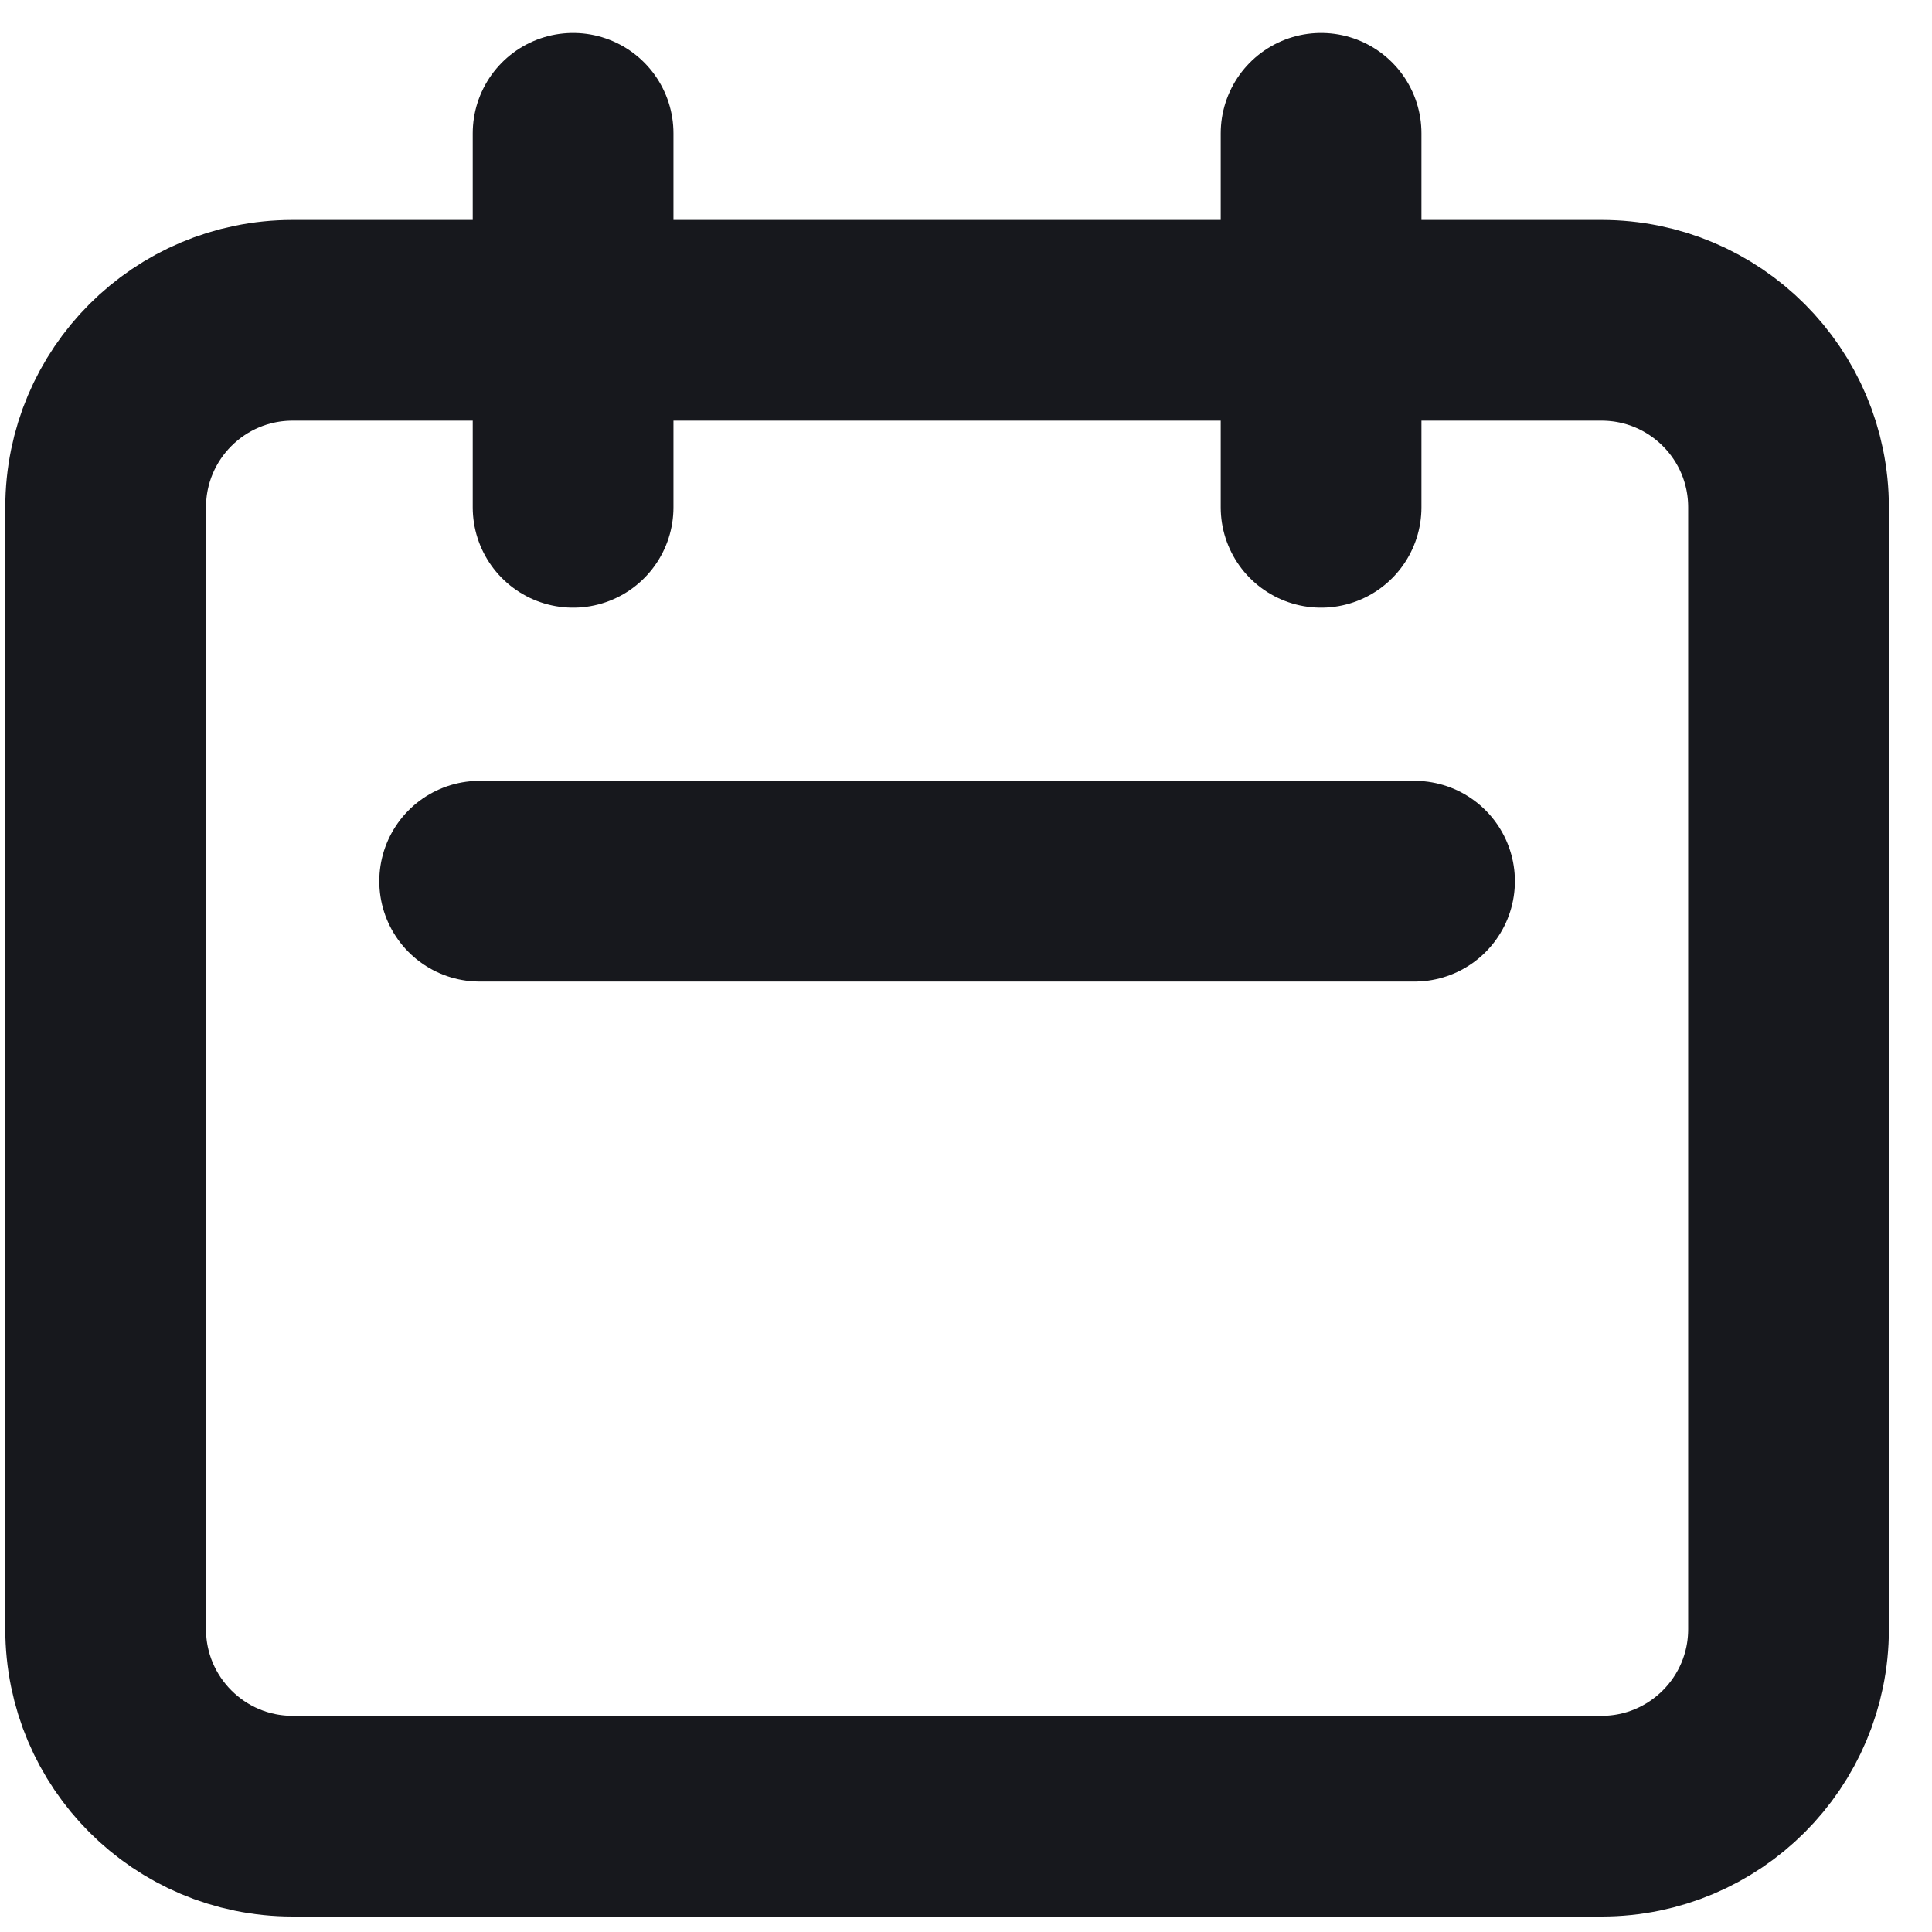 <svg width="19" height="19" viewBox="0 0 19 19" fill="none" xmlns="http://www.w3.org/2000/svg">
<path d="M5.636 4.989V1.311M12.992 4.989V1.311M4.717 8.666H13.911M2.878 17.861H15.75C16.766 17.861 17.589 17.037 17.589 16.022V4.989C17.589 3.973 16.766 3.15 15.75 3.15H2.878C1.862 3.15 1.039 3.973 1.039 4.989V16.022C1.039 17.037 1.862 17.861 2.878 17.861Z" stroke="#17181D" stroke-width="1.974" stroke-linecap="round" stroke-linejoin="round"/>
</svg>
